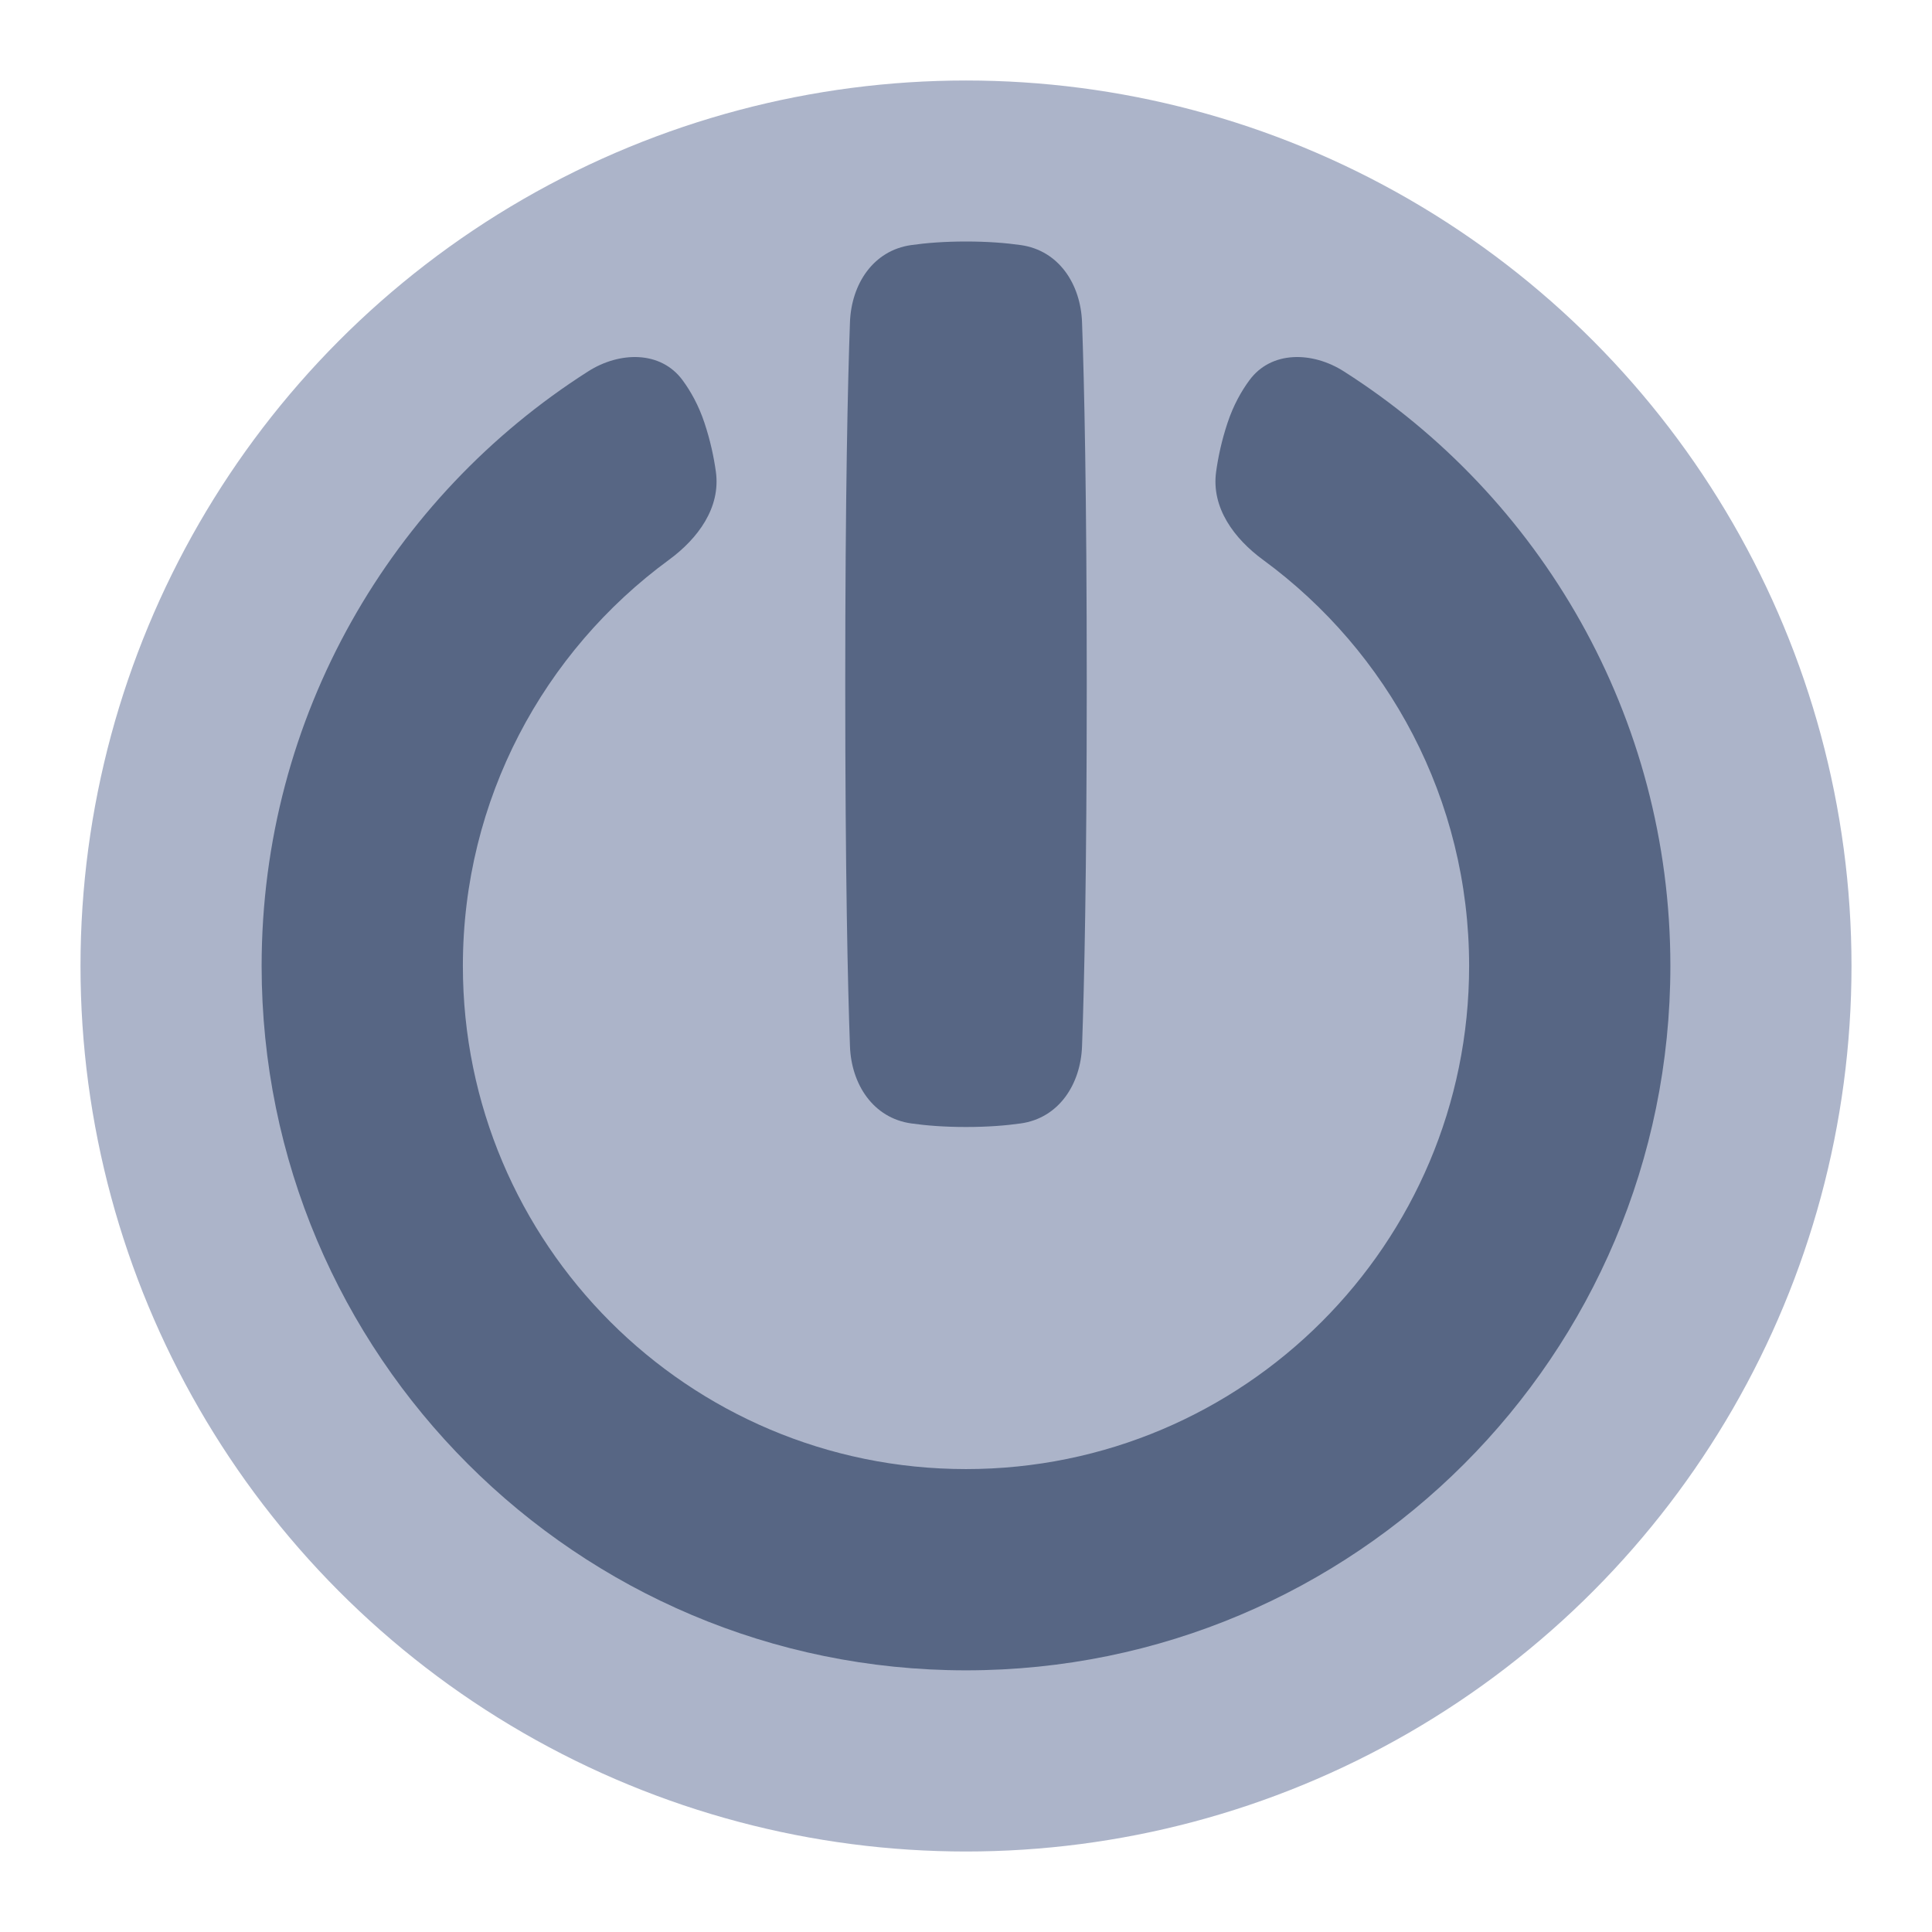 <!-- Copyright © Ewsgit 2022. -->
<!-- Licensed under the MIT License - https://ewsgit.github.io/devdash/copyright -->

<svg width="48" height="48" viewBox="0 0 48 48" fill="none" xmlns="http://www.w3.org/2000/svg">
<circle cx="24" cy="24" r="22" fill="#ACB4C9"/>
<path d="M16.959 9.447C16.414 8.706 15.39 8.732 14.614 9.226C9.736 12.332 6.5 17.788 6.5 23.999C6.5 33.664 14.335 41.499 24 41.499C33.665 41.499 41.5 33.664 41.5 23.999C41.5 17.788 38.264 12.332 33.386 9.226C32.61 8.732 31.586 8.706 31.041 9.447C30.837 9.724 30.643 10.071 30.5 10.499C30.351 10.945 30.264 11.36 30.214 11.722C30.092 12.613 30.658 13.38 31.383 13.911C34.486 16.186 36.5 19.857 36.5 23.999C36.5 30.902 30.904 36.499 24 36.499C17.096 36.499 11.5 30.902 11.5 23.999C11.5 19.857 13.514 16.186 16.617 13.911C17.342 13.38 17.908 12.613 17.786 11.722C17.736 11.36 17.649 10.945 17.5 10.499C17.357 10.071 17.163 9.724 16.959 9.447Z" fill="#576684"/>
<path d="M26.883 8.008C26.849 7.057 26.304 6.222 25.362 6.089C24.989 6.036 24.538 6 24 6C23.462 6 23.011 6.036 22.638 6.089C21.696 6.222 21.151 7.057 21.117 8.008C21.063 9.5 21 12.264 21 17C21 21.736 21.063 24.5 21.117 25.992C21.151 26.943 21.696 27.778 22.638 27.911C23.011 27.964 23.462 28 24 28C24.538 28 24.989 27.964 25.362 27.911C26.304 27.778 26.849 26.943 26.883 25.992C26.937 24.5 27 21.736 27 17C27 12.264 26.937 9.5 26.883 8.008Z" fill="#576684"/>
</svg>